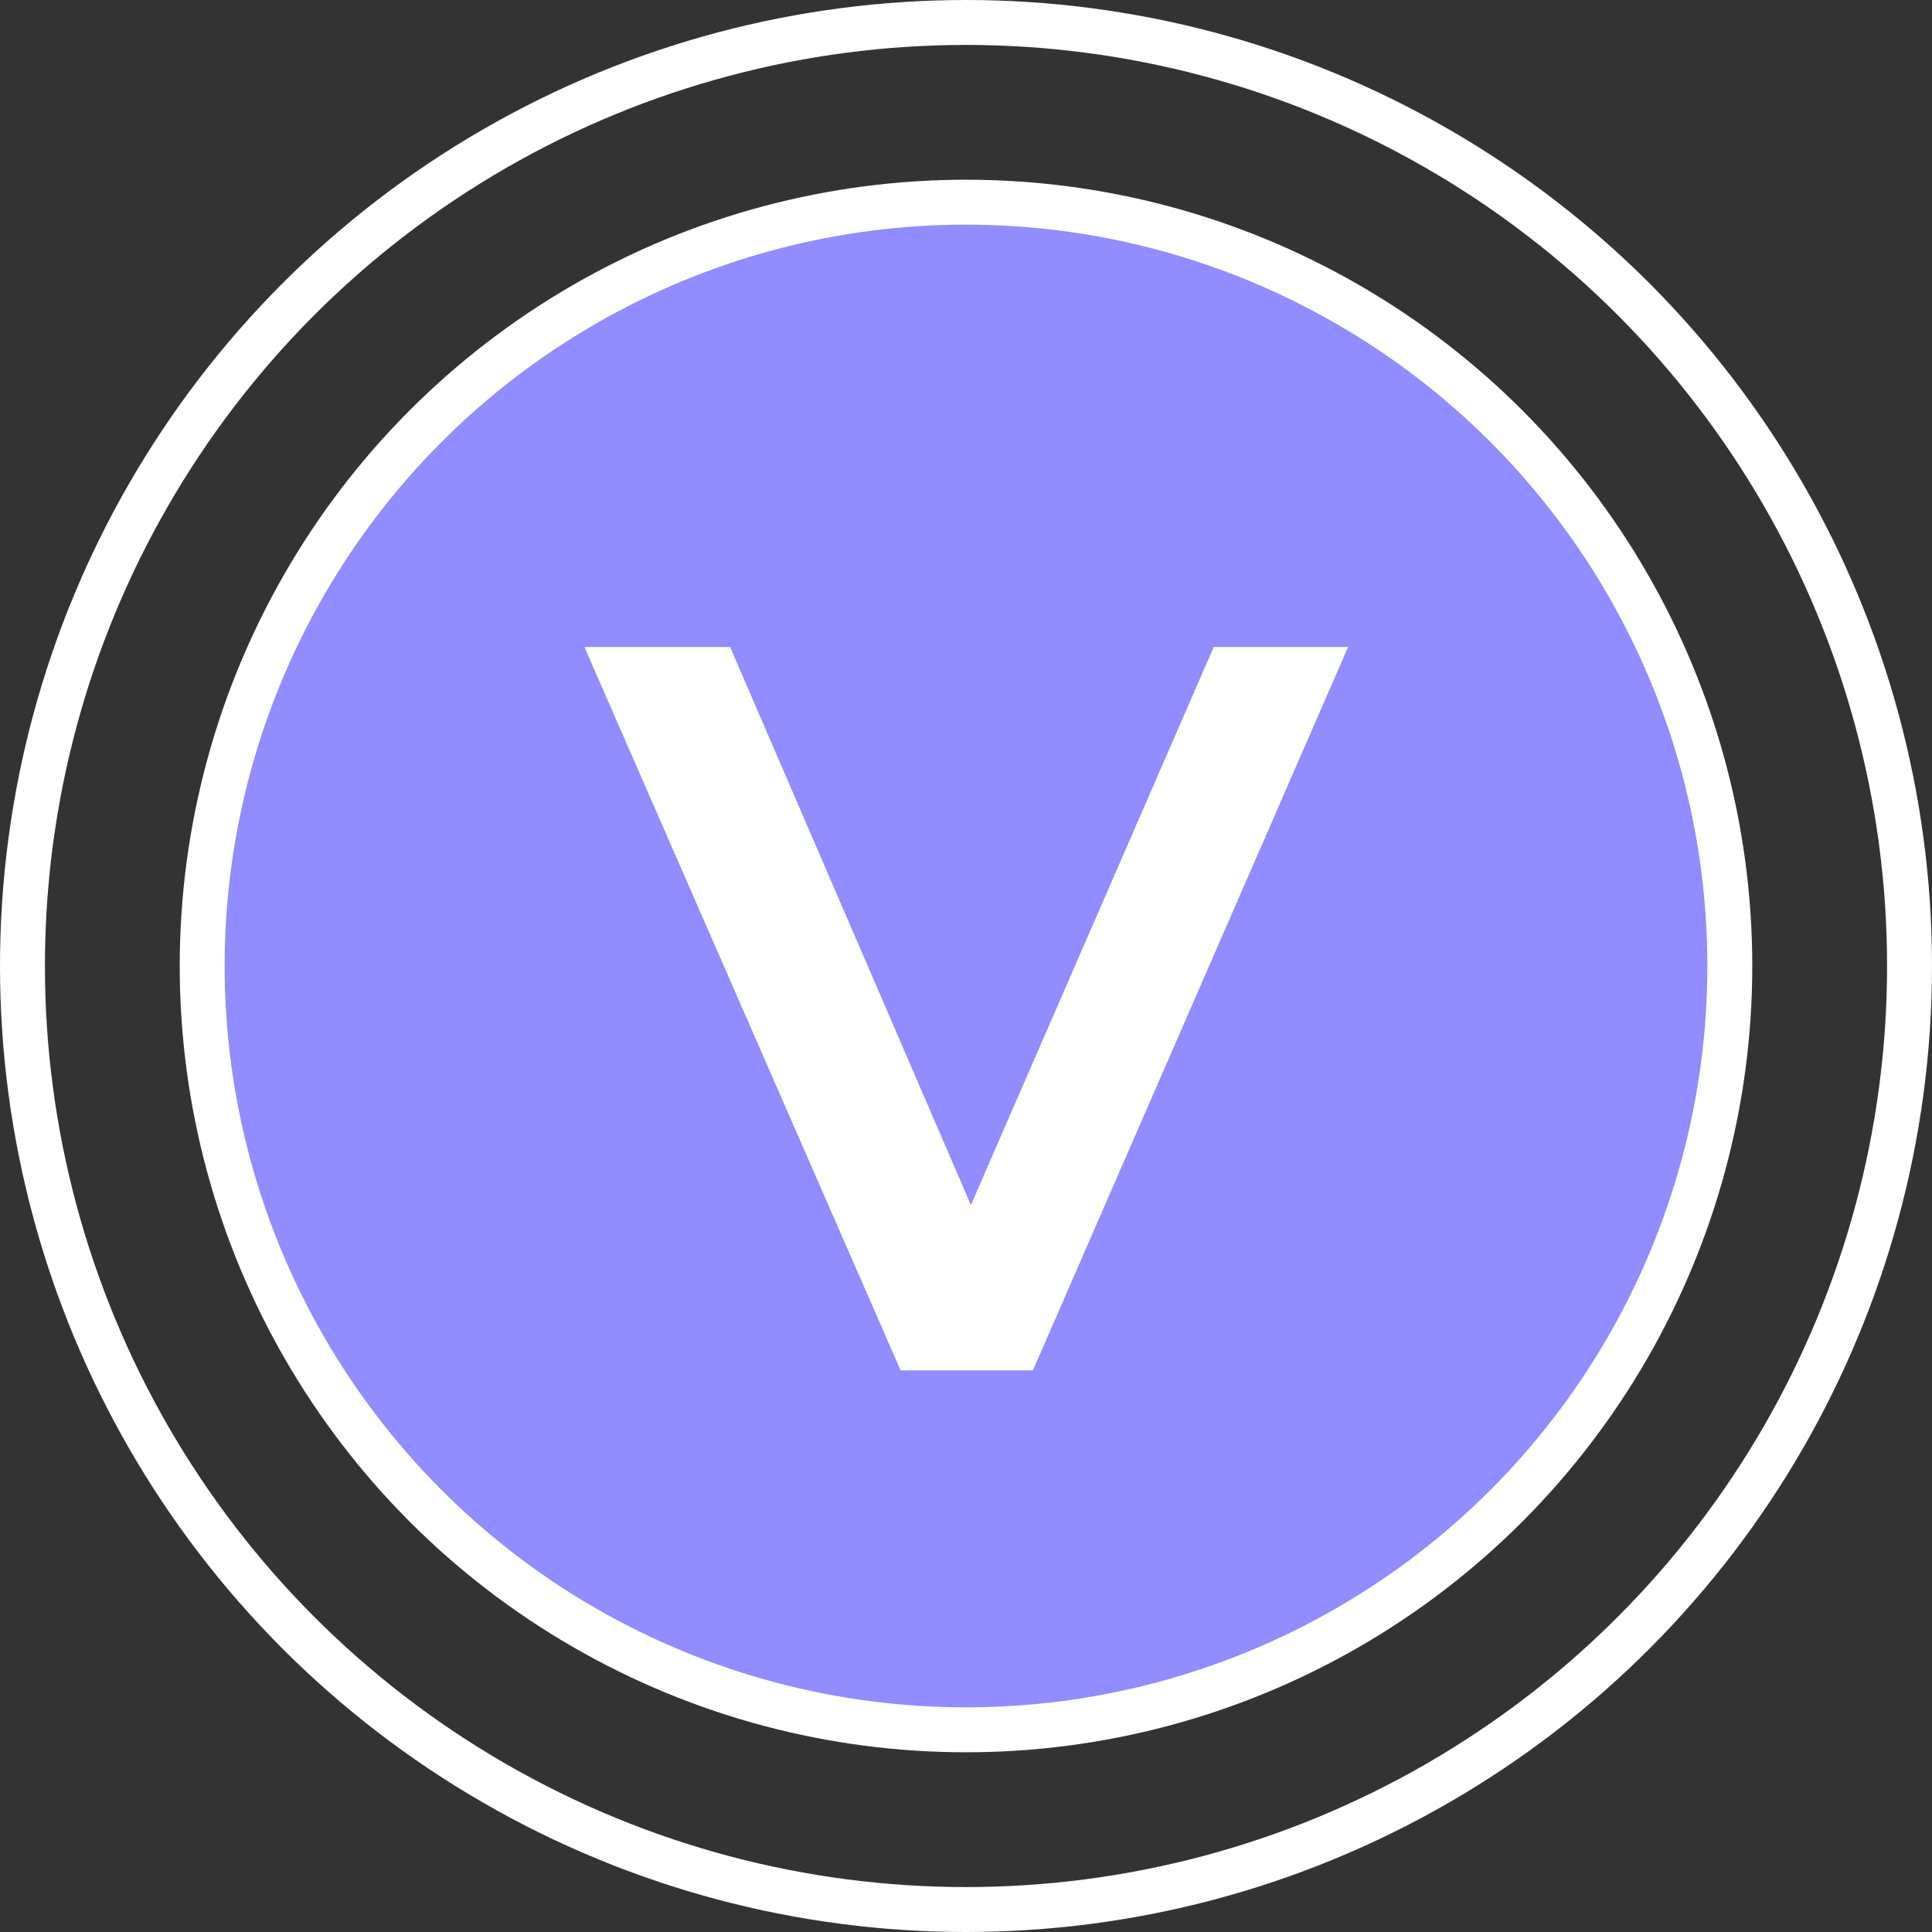 <svg width="86" height="86" viewBox="0 0 86 86" fill="none" xmlns="http://www.w3.org/2000/svg">
<rect x="0" y="0" width="86" height="86" fill="#333333" stroke="none"/>
<circle cx="43" cy="43" r="42" stroke="white" stroke-width="2"/>
<circle cx="43" cy="43" r="34" fill="#918CFF" stroke="white" stroke-width="2"/>
<path d="M60.008 28.8L45.978 61H40.09L26.014 28.8H32.5L43.218 53.64L54.028 28.8H60.008Z" fill="white"/>
</svg>
